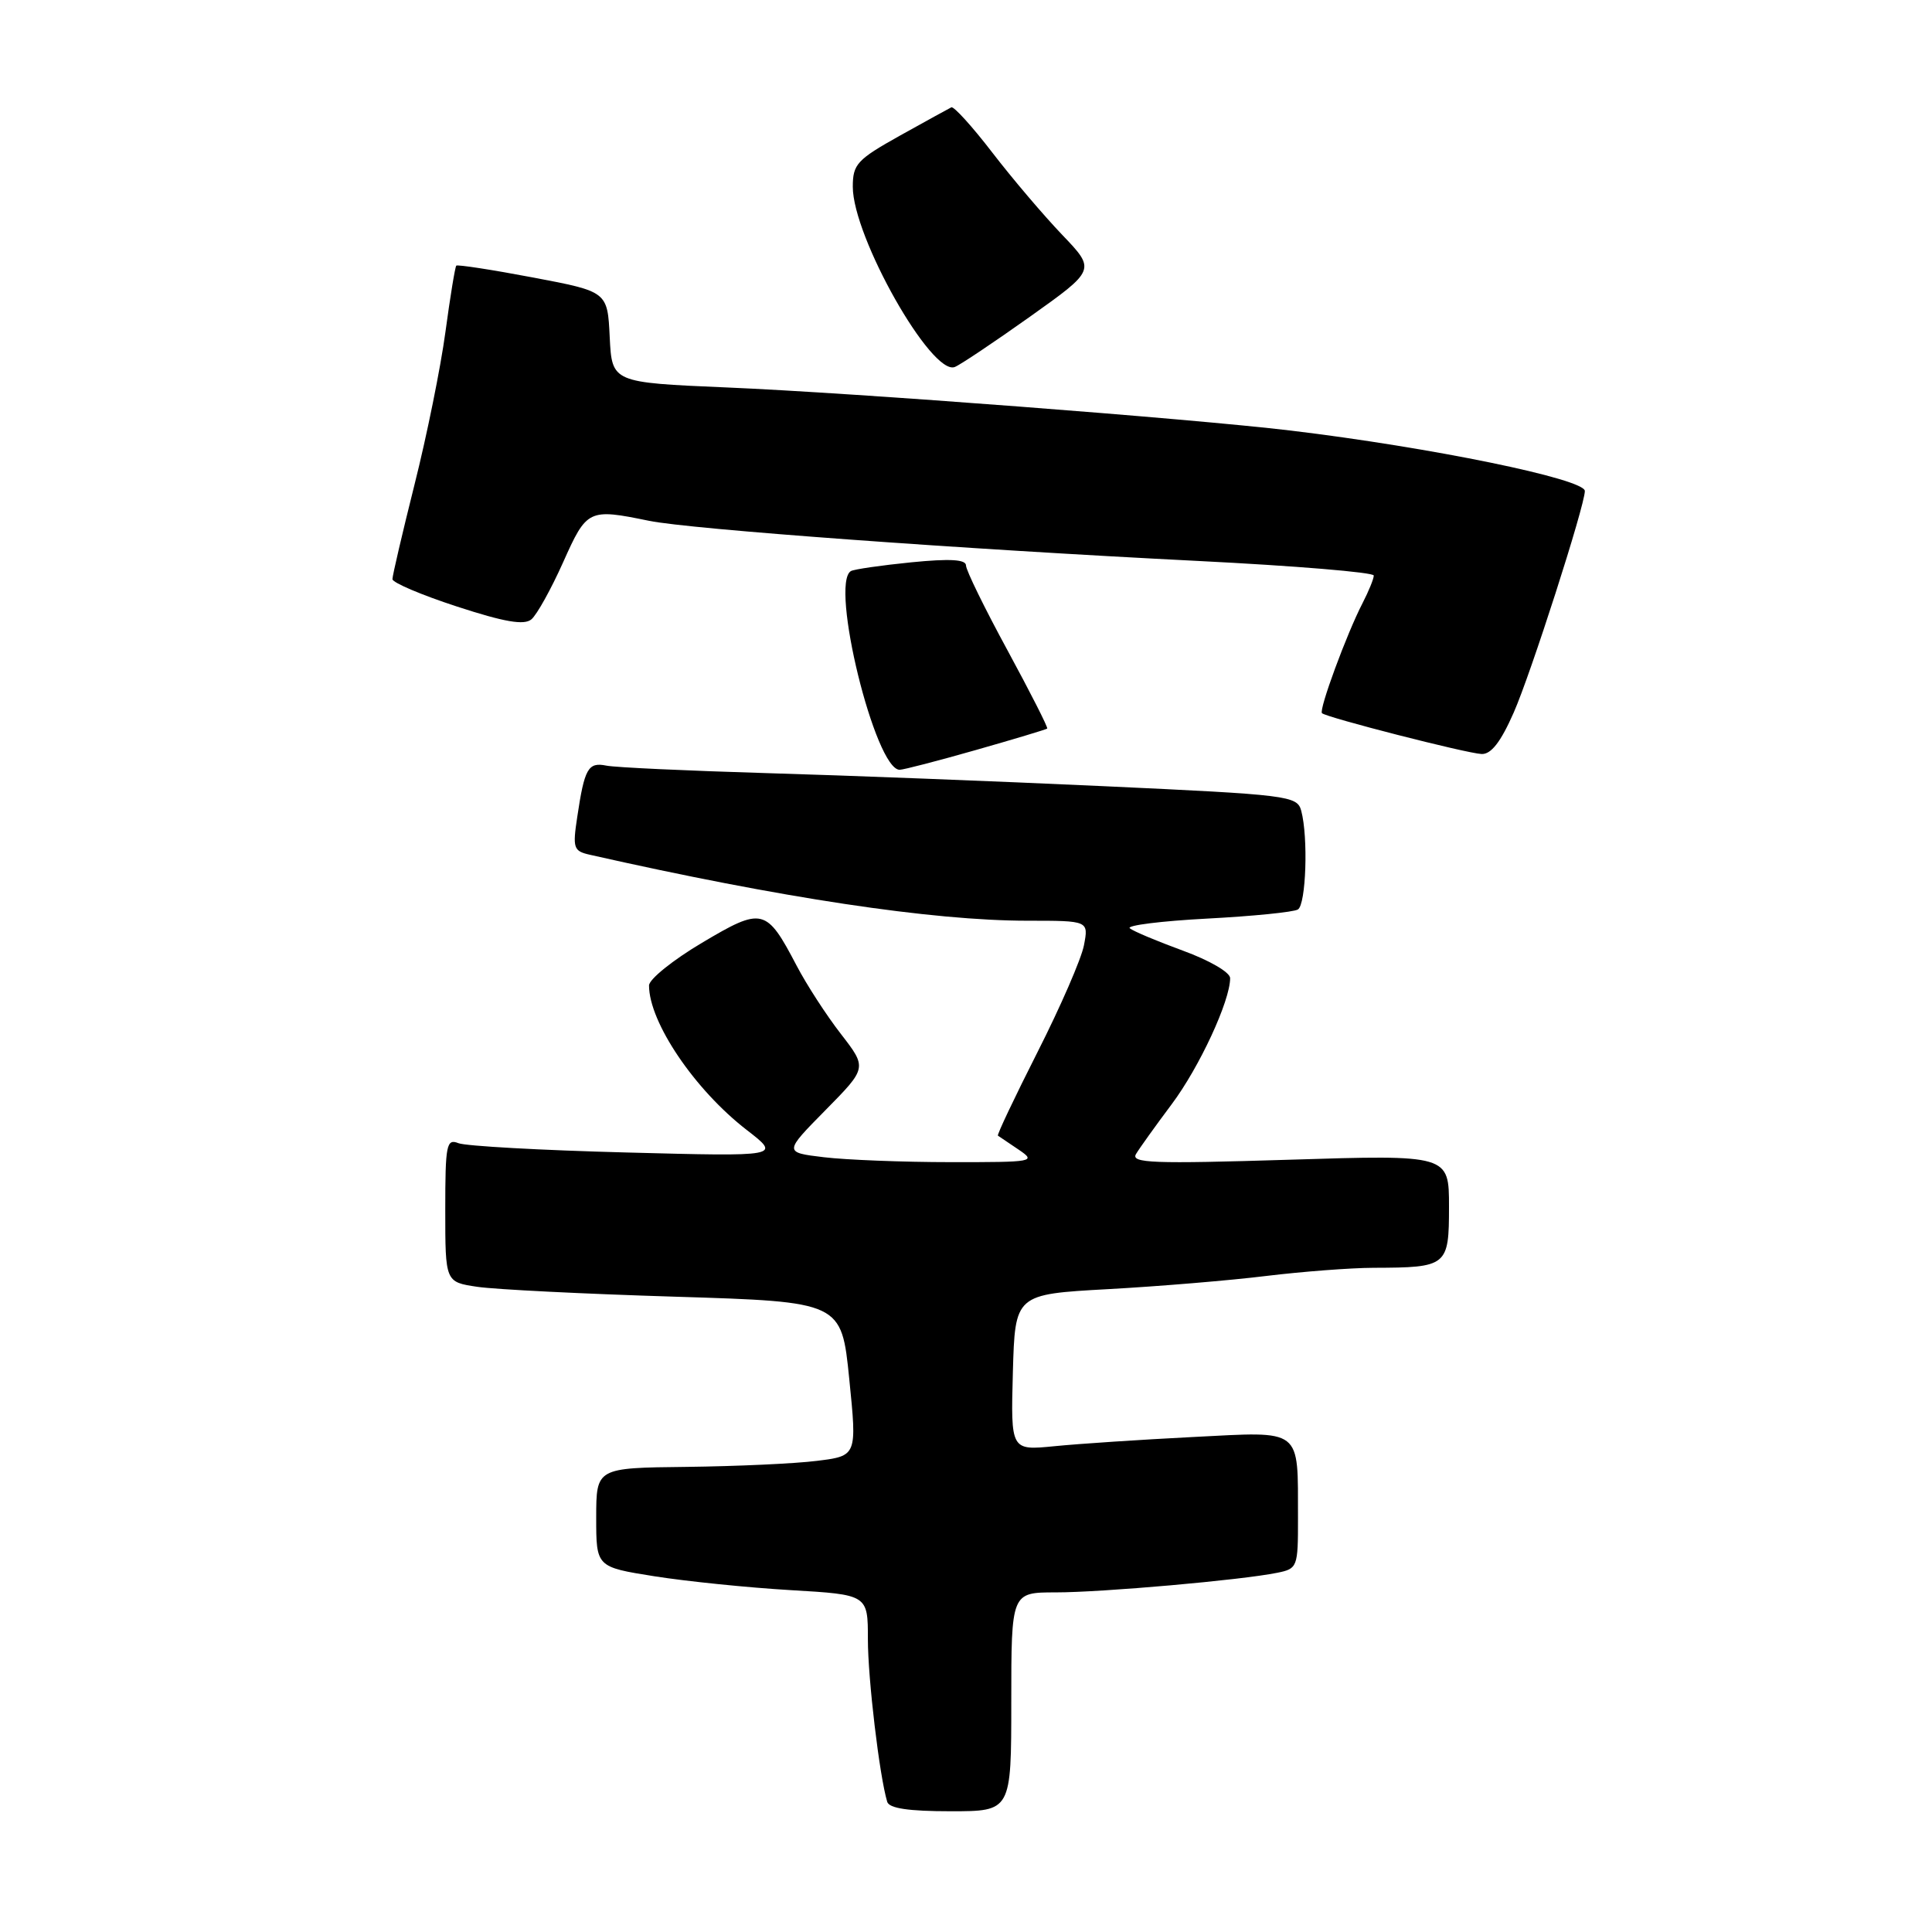 <?xml version="1.0" encoding="UTF-8" standalone="no"?>
<!DOCTYPE svg PUBLIC "-//W3C//DTD SVG 1.1//EN" "http://www.w3.org/Graphics/SVG/1.1/DTD/svg11.dtd" >
<svg xmlns="http://www.w3.org/2000/svg" xmlns:xlink="http://www.w3.org/1999/xlink" version="1.1" viewBox="0 0 256 256">
 <g >
 <path fill="currentColor"
d=" M 134.00 225.50 C 134.00 211.00 134.00 211.00 139.89 211.00 C 146.05 211.00 164.51 209.37 169.25 208.40 C 171.92 207.86 172.00 207.65 171.99 201.17 C 171.96 189.09 172.72 189.67 158.10 190.41 C 151.17 190.76 142.90 191.31 139.71 191.63 C 133.93 192.20 133.93 192.20 134.21 181.85 C 134.50 171.50 134.50 171.50 146.79 170.82 C 153.56 170.45 163.01 169.66 167.79 169.07 C 172.58 168.49 178.97 168.00 182.00 167.99 C 191.78 167.96 192.00 167.78 192.00 159.89 C 192.00 153.01 192.00 153.01 170.84 153.67 C 152.75 154.23 149.80 154.12 150.53 152.91 C 150.99 152.14 153.12 149.17 155.26 146.31 C 158.92 141.42 163.00 132.63 163.00 129.61 C 163.00 128.84 160.26 127.25 156.75 125.97 C 153.31 124.71 150.14 123.38 149.70 123.00 C 149.26 122.62 153.87 122.04 159.93 121.72 C 166.00 121.40 171.42 120.86 171.98 120.51 C 173.06 119.85 173.36 110.93 172.42 107.43 C 171.88 105.44 170.80 105.31 146.18 104.17 C 132.06 103.52 111.95 102.74 101.50 102.44 C 91.05 102.13 81.53 101.69 80.35 101.45 C 77.93 100.96 77.45 101.80 76.49 108.24 C 75.86 112.39 75.99 112.77 78.16 113.26 C 103.48 118.98 123.51 122.00 136.18 122.00 C 144.25 122.00 144.25 122.00 143.63 125.25 C 143.29 127.04 140.52 133.40 137.48 139.40 C 134.45 145.39 132.08 150.38 132.23 150.48 C 132.38 150.58 133.61 151.41 134.97 152.33 C 137.35 153.94 137.00 154.00 125.97 153.99 C 119.66 153.99 112.10 153.69 109.18 153.34 C 103.86 152.70 103.86 152.70 109.38 147.10 C 114.90 141.50 114.90 141.50 111.42 137.00 C 109.50 134.53 106.86 130.45 105.55 127.94 C 101.54 120.29 101.03 120.16 93.01 124.93 C 89.15 127.22 86.00 129.76 86.00 130.58 C 86.00 135.45 92.04 144.39 98.95 149.73 C 103.50 153.25 103.50 153.25 83.00 152.71 C 71.72 152.42 61.71 151.86 60.75 151.48 C 59.16 150.85 59.00 151.64 59.00 160.33 C 59.00 169.88 59.00 169.88 63.25 170.51 C 65.59 170.86 77.40 171.45 89.50 171.82 C 111.50 172.50 111.50 172.50 112.53 182.71 C 113.56 192.91 113.56 192.91 108.26 193.57 C 105.35 193.94 97.57 194.29 90.98 194.37 C 79.01 194.50 79.01 194.50 79.00 201.07 C 79.00 207.64 79.00 207.64 86.75 208.87 C 91.01 209.54 99.11 210.37 104.75 210.70 C 115.00 211.30 115.00 211.30 115.00 217.21 C 115.00 222.43 116.53 235.32 117.56 238.75 C 117.82 239.62 120.41 240.00 125.97 240.00 C 134.00 240.00 134.00 240.00 134.00 225.50 Z  M 129.31 99.38 C 134.37 97.94 138.62 96.66 138.76 96.54 C 138.90 96.42 136.53 91.76 133.51 86.19 C 130.48 80.62 128.00 75.55 128.00 74.93 C 128.00 74.13 125.90 74.00 120.75 74.51 C 116.76 74.91 113.16 75.43 112.75 75.67 C 109.92 77.35 115.97 102.00 119.21 102.00 C 119.71 102.00 124.26 100.82 129.31 99.38 Z  M 200.57 94.43 C 202.82 89.34 210.00 66.99 210.00 65.06 C 210.00 63.47 189.60 59.28 171.00 57.05 C 157.78 55.47 113.16 52.05 96.29 51.34 C 81.09 50.69 81.09 50.69 80.79 44.67 C 80.50 38.64 80.50 38.64 70.63 36.77 C 65.20 35.74 60.63 35.04 60.46 35.20 C 60.30 35.37 59.65 39.33 59.02 44.00 C 58.39 48.68 56.55 57.76 54.93 64.19 C 53.32 70.62 52.00 76.27 52.00 76.74 C 52.00 77.20 55.85 78.84 60.55 80.37 C 66.86 82.43 69.45 82.87 70.41 82.07 C 71.13 81.47 73.02 78.07 74.61 74.52 C 77.76 67.47 77.97 67.36 86.00 69.01 C 91.49 70.13 127.29 72.75 158.76 74.33 C 171.56 74.97 182.03 75.84 182.03 76.26 C 182.04 76.68 181.36 78.33 180.54 79.93 C 178.45 83.97 174.73 94.06 175.17 94.50 C 175.73 95.06 194.27 99.81 196.31 99.91 C 197.57 99.97 198.85 98.34 200.57 94.43 Z  M 136.48 41.96 C 145.19 35.76 145.19 35.76 140.76 31.13 C 138.32 28.58 134.15 23.68 131.49 20.22 C 128.84 16.77 126.39 14.07 126.06 14.22 C 125.73 14.38 122.66 16.07 119.23 17.98 C 113.56 21.15 113.00 21.76 113.00 24.75 C 113.00 31.38 123.43 49.82 126.51 48.63 C 127.20 48.37 131.68 45.37 136.48 41.96 Z "/>
</g>
</svg>